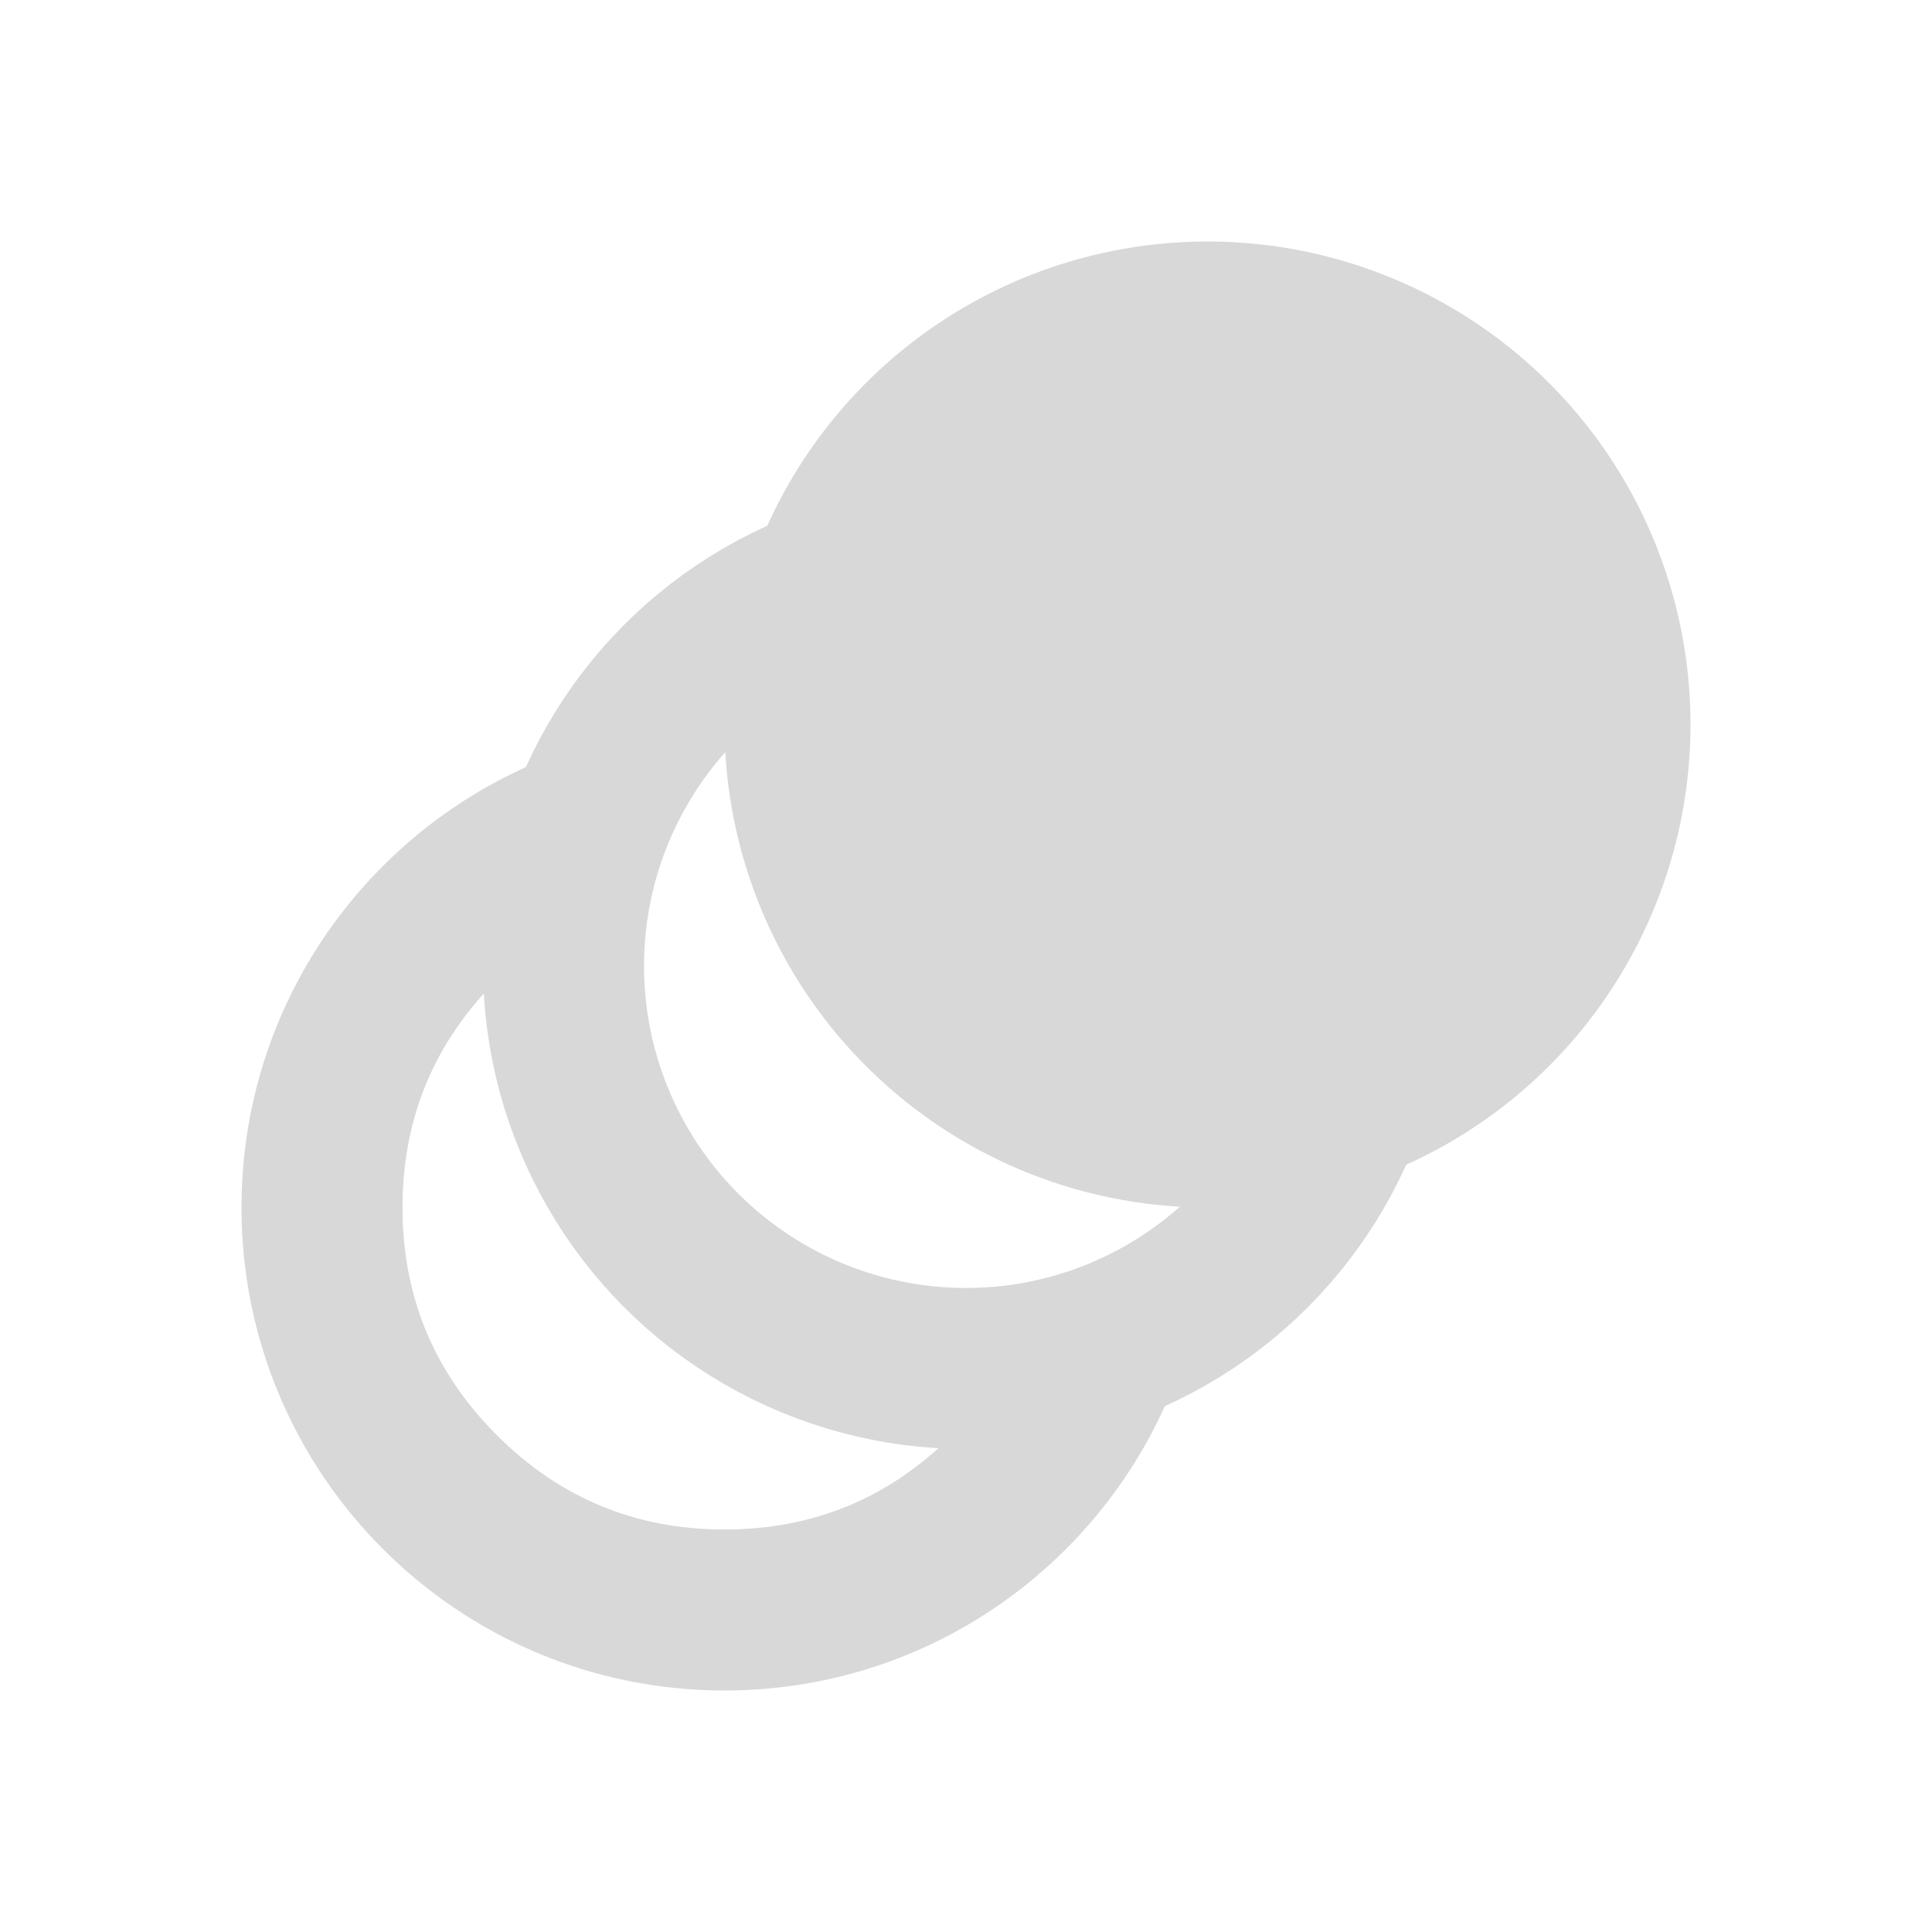 <svg xmlns="http://www.w3.org/2000/svg" xmlns:xlink="http://www.w3.org/1999/xlink" fill="none" version="1.1" width="24" height="24" viewBox="0 0 24 24"><g><g style="opacity:0.2;"></g><g><ellipse cx="15" cy="9" rx="6" ry="6" fill="#D8D8D8" fill-opacity="1"/></g><g><ellipse cx="12" cy="12" rx="5" ry="5" fill-opacity="0" stroke-opacity="1" stroke="#D8D8D8" fill="none" stroke-width="2"/></g><g><path d="M14.743,16.741C13.997,19.206,11.708,21,9,21C5.686,21,3,18.314,3,15C3,12.292,4.794,10.003,7.259,9.257Q7,10.109,7,11Q7,11.256,7.022,11.512Q6.569,11.774,6.172,12.172Q5,13.343,5,15Q5,16.657,6.172,17.828Q7.343,19,9,19Q10.657,19,11.828,17.828Q12.226,17.431,12.488,16.978Q12.744,17,13,17Q13.891,17,14.743,16.741Z" fill-rule="evenodd" fill="#D8D8D8" fill-opacity="1"/></g></g></svg>